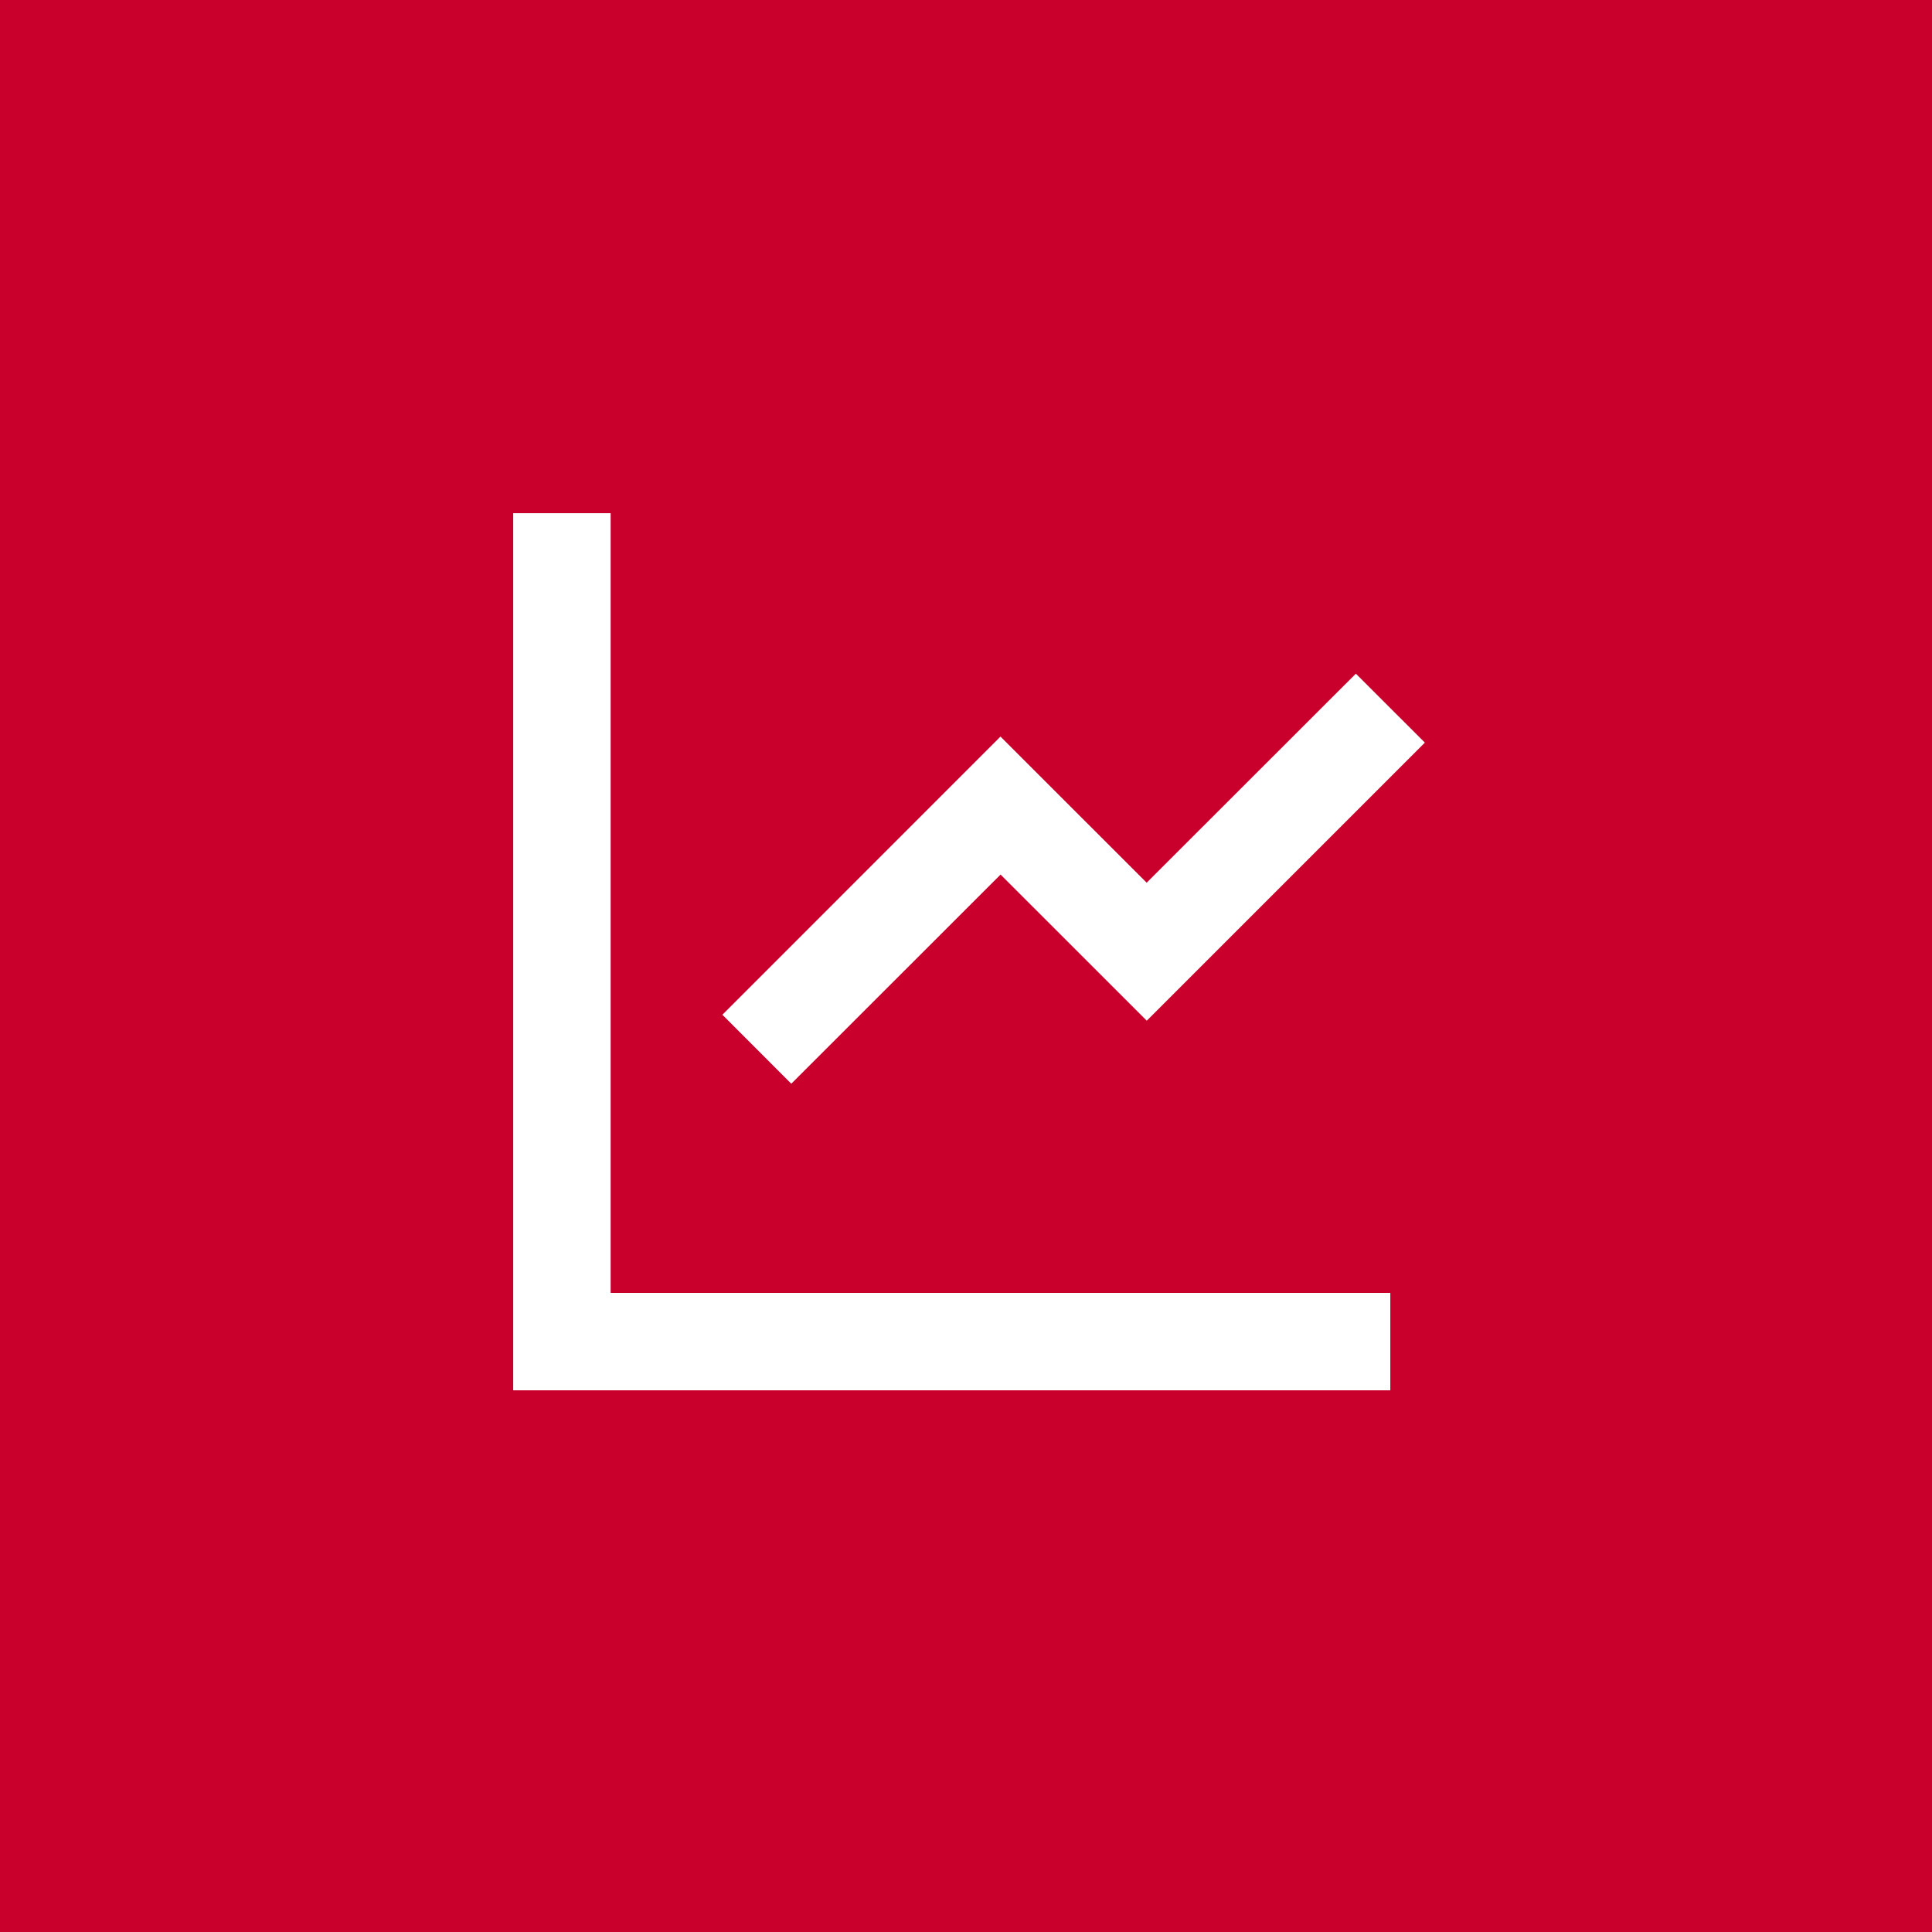 <svg xmlns="http://www.w3.org/2000/svg" width="64" height="64"><path fill="#c9002c" d="M0 0h64v64H0z"/><path d="M20.228 17v25.828h25.828v3.228H17V17zm24.687 5.316L47.2 24.6l-9.212 9.212-4.843-4.841-6.933 6.929-2.282-2.285 9.212-9.215 4.843 4.841z" fill="#fff"/></svg>
